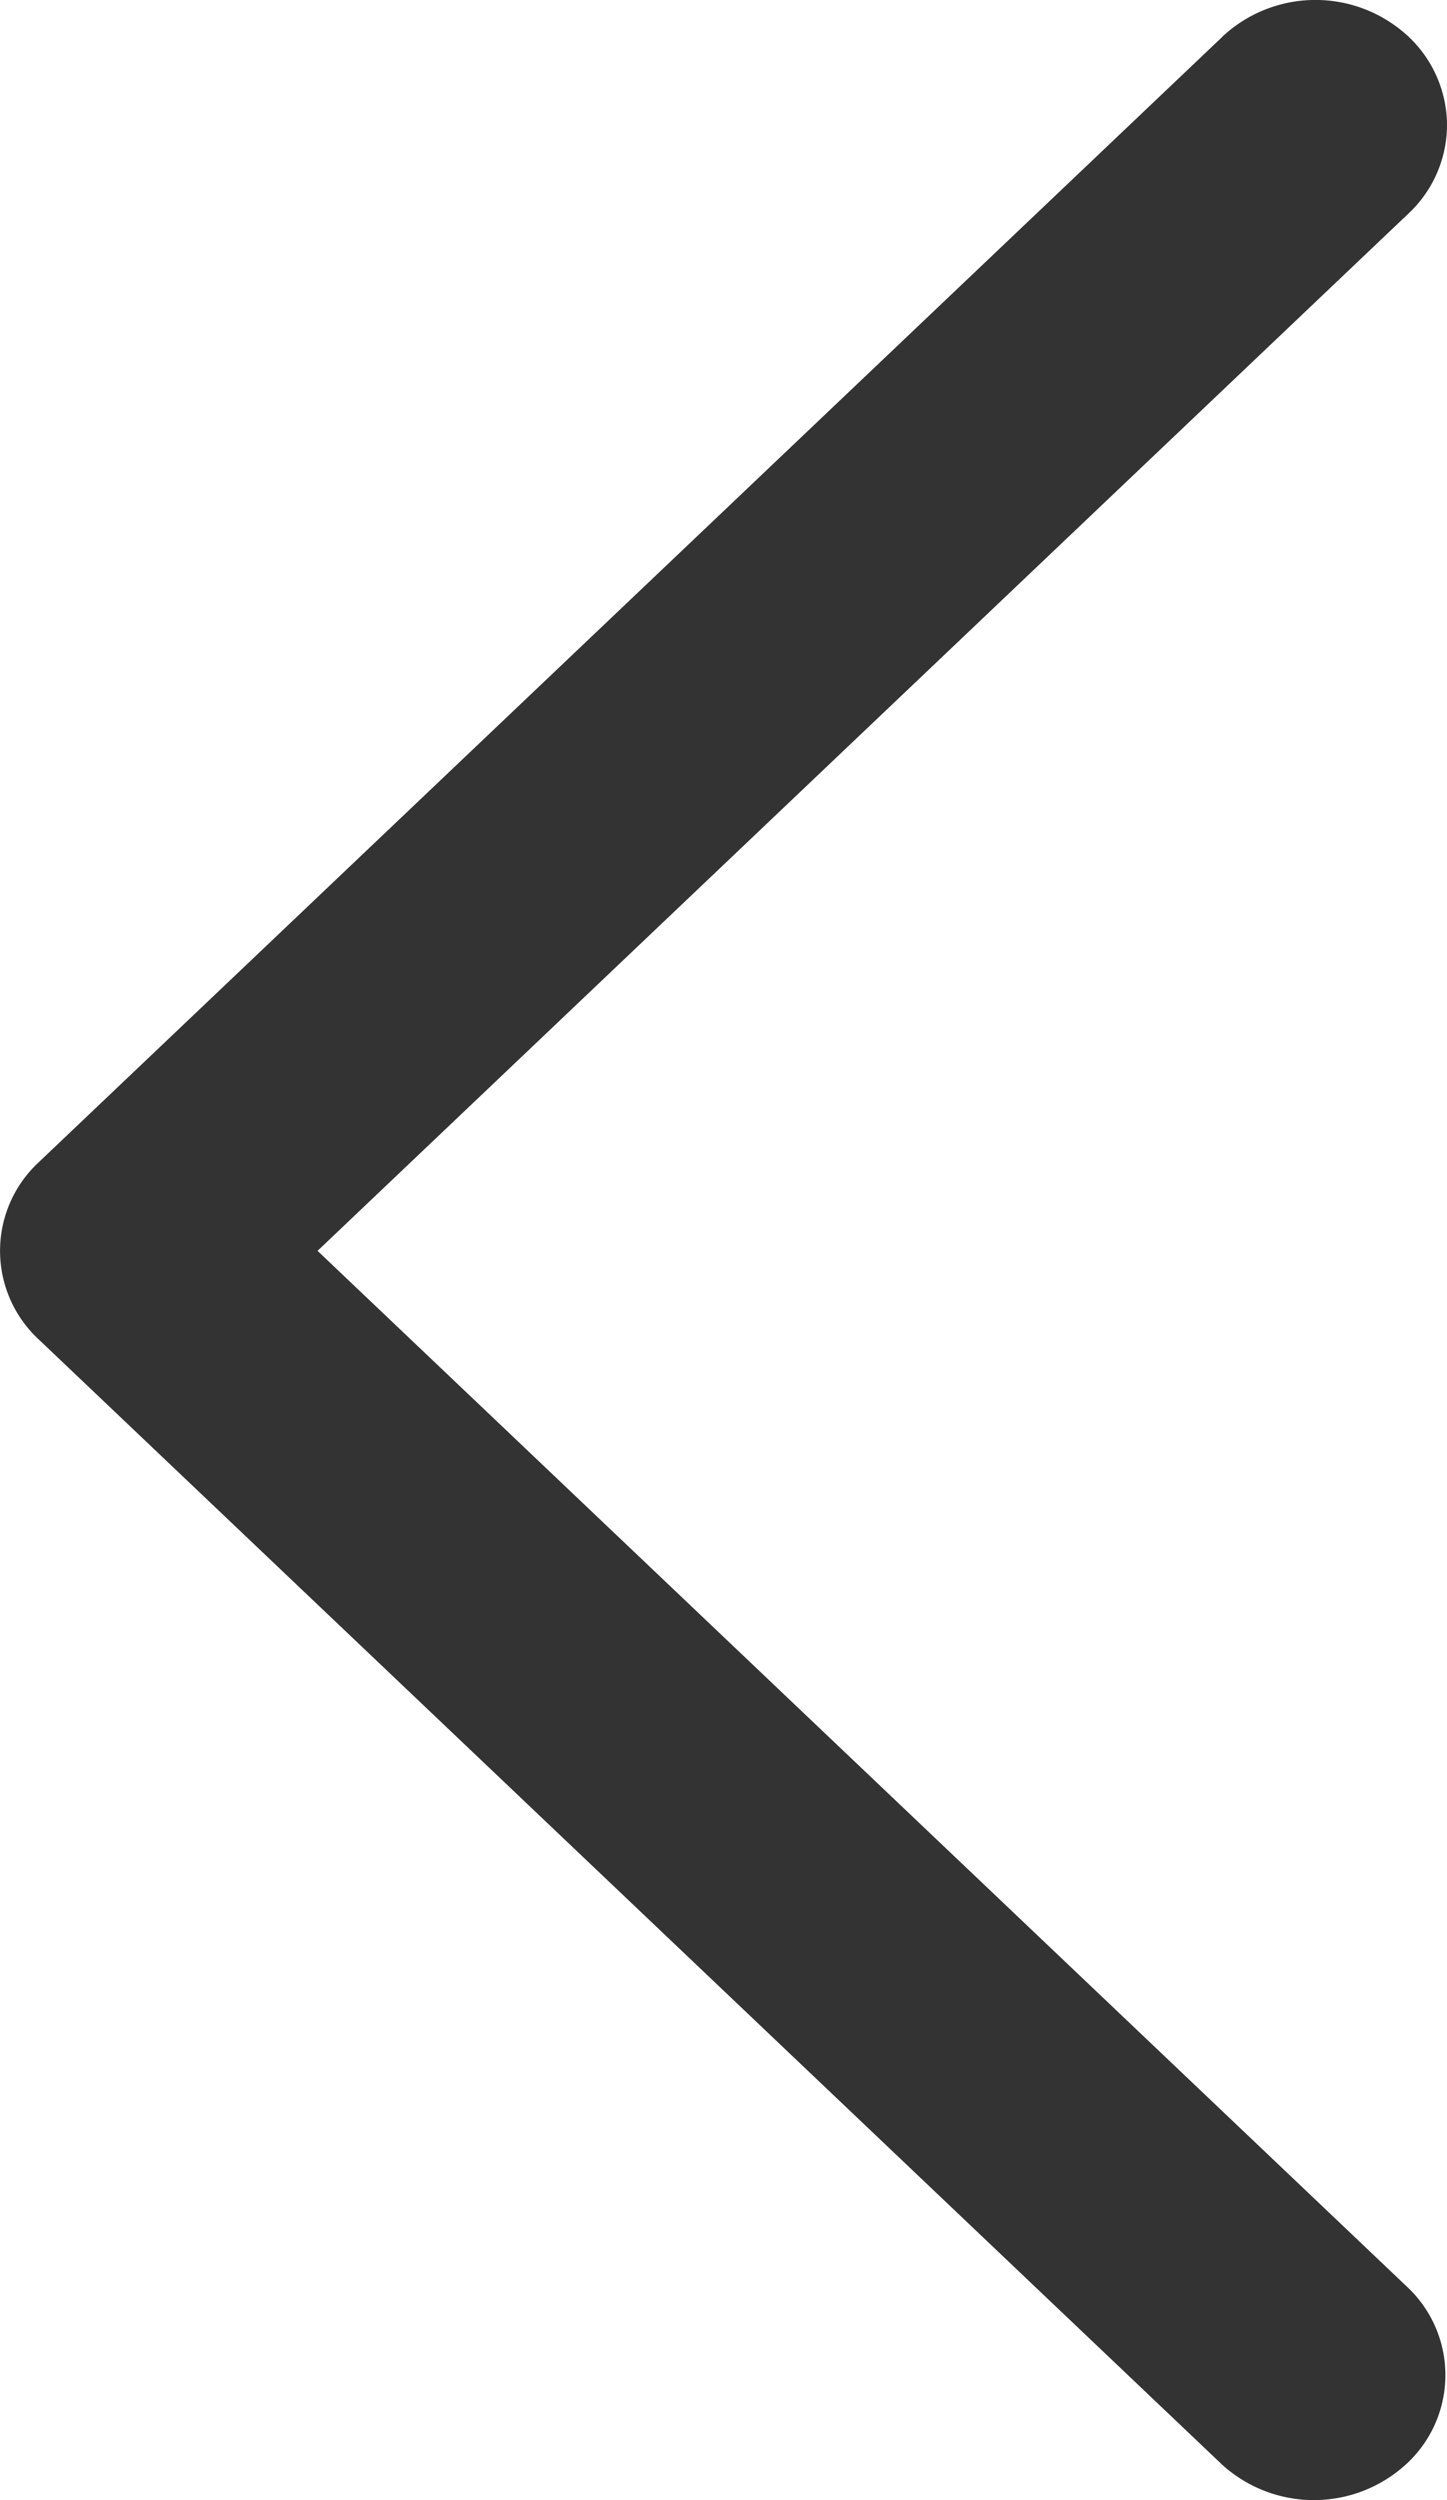 <svg width="11" height="19" fill="none" xmlns="http://www.w3.org/2000/svg"><path d="M9.293.279l-9 8.555a.918.918 0 000 1.344l9 8.555a1.038 1.038 0 001.39 0 .918.918 0 00.024-1.344L2.414 9.506l8.293-7.883A.924.924 0 0011 .95a.927.927 0 00-.293-.672 1.037 1.037 0 00-1.414 0z" fill="#333"/></svg>